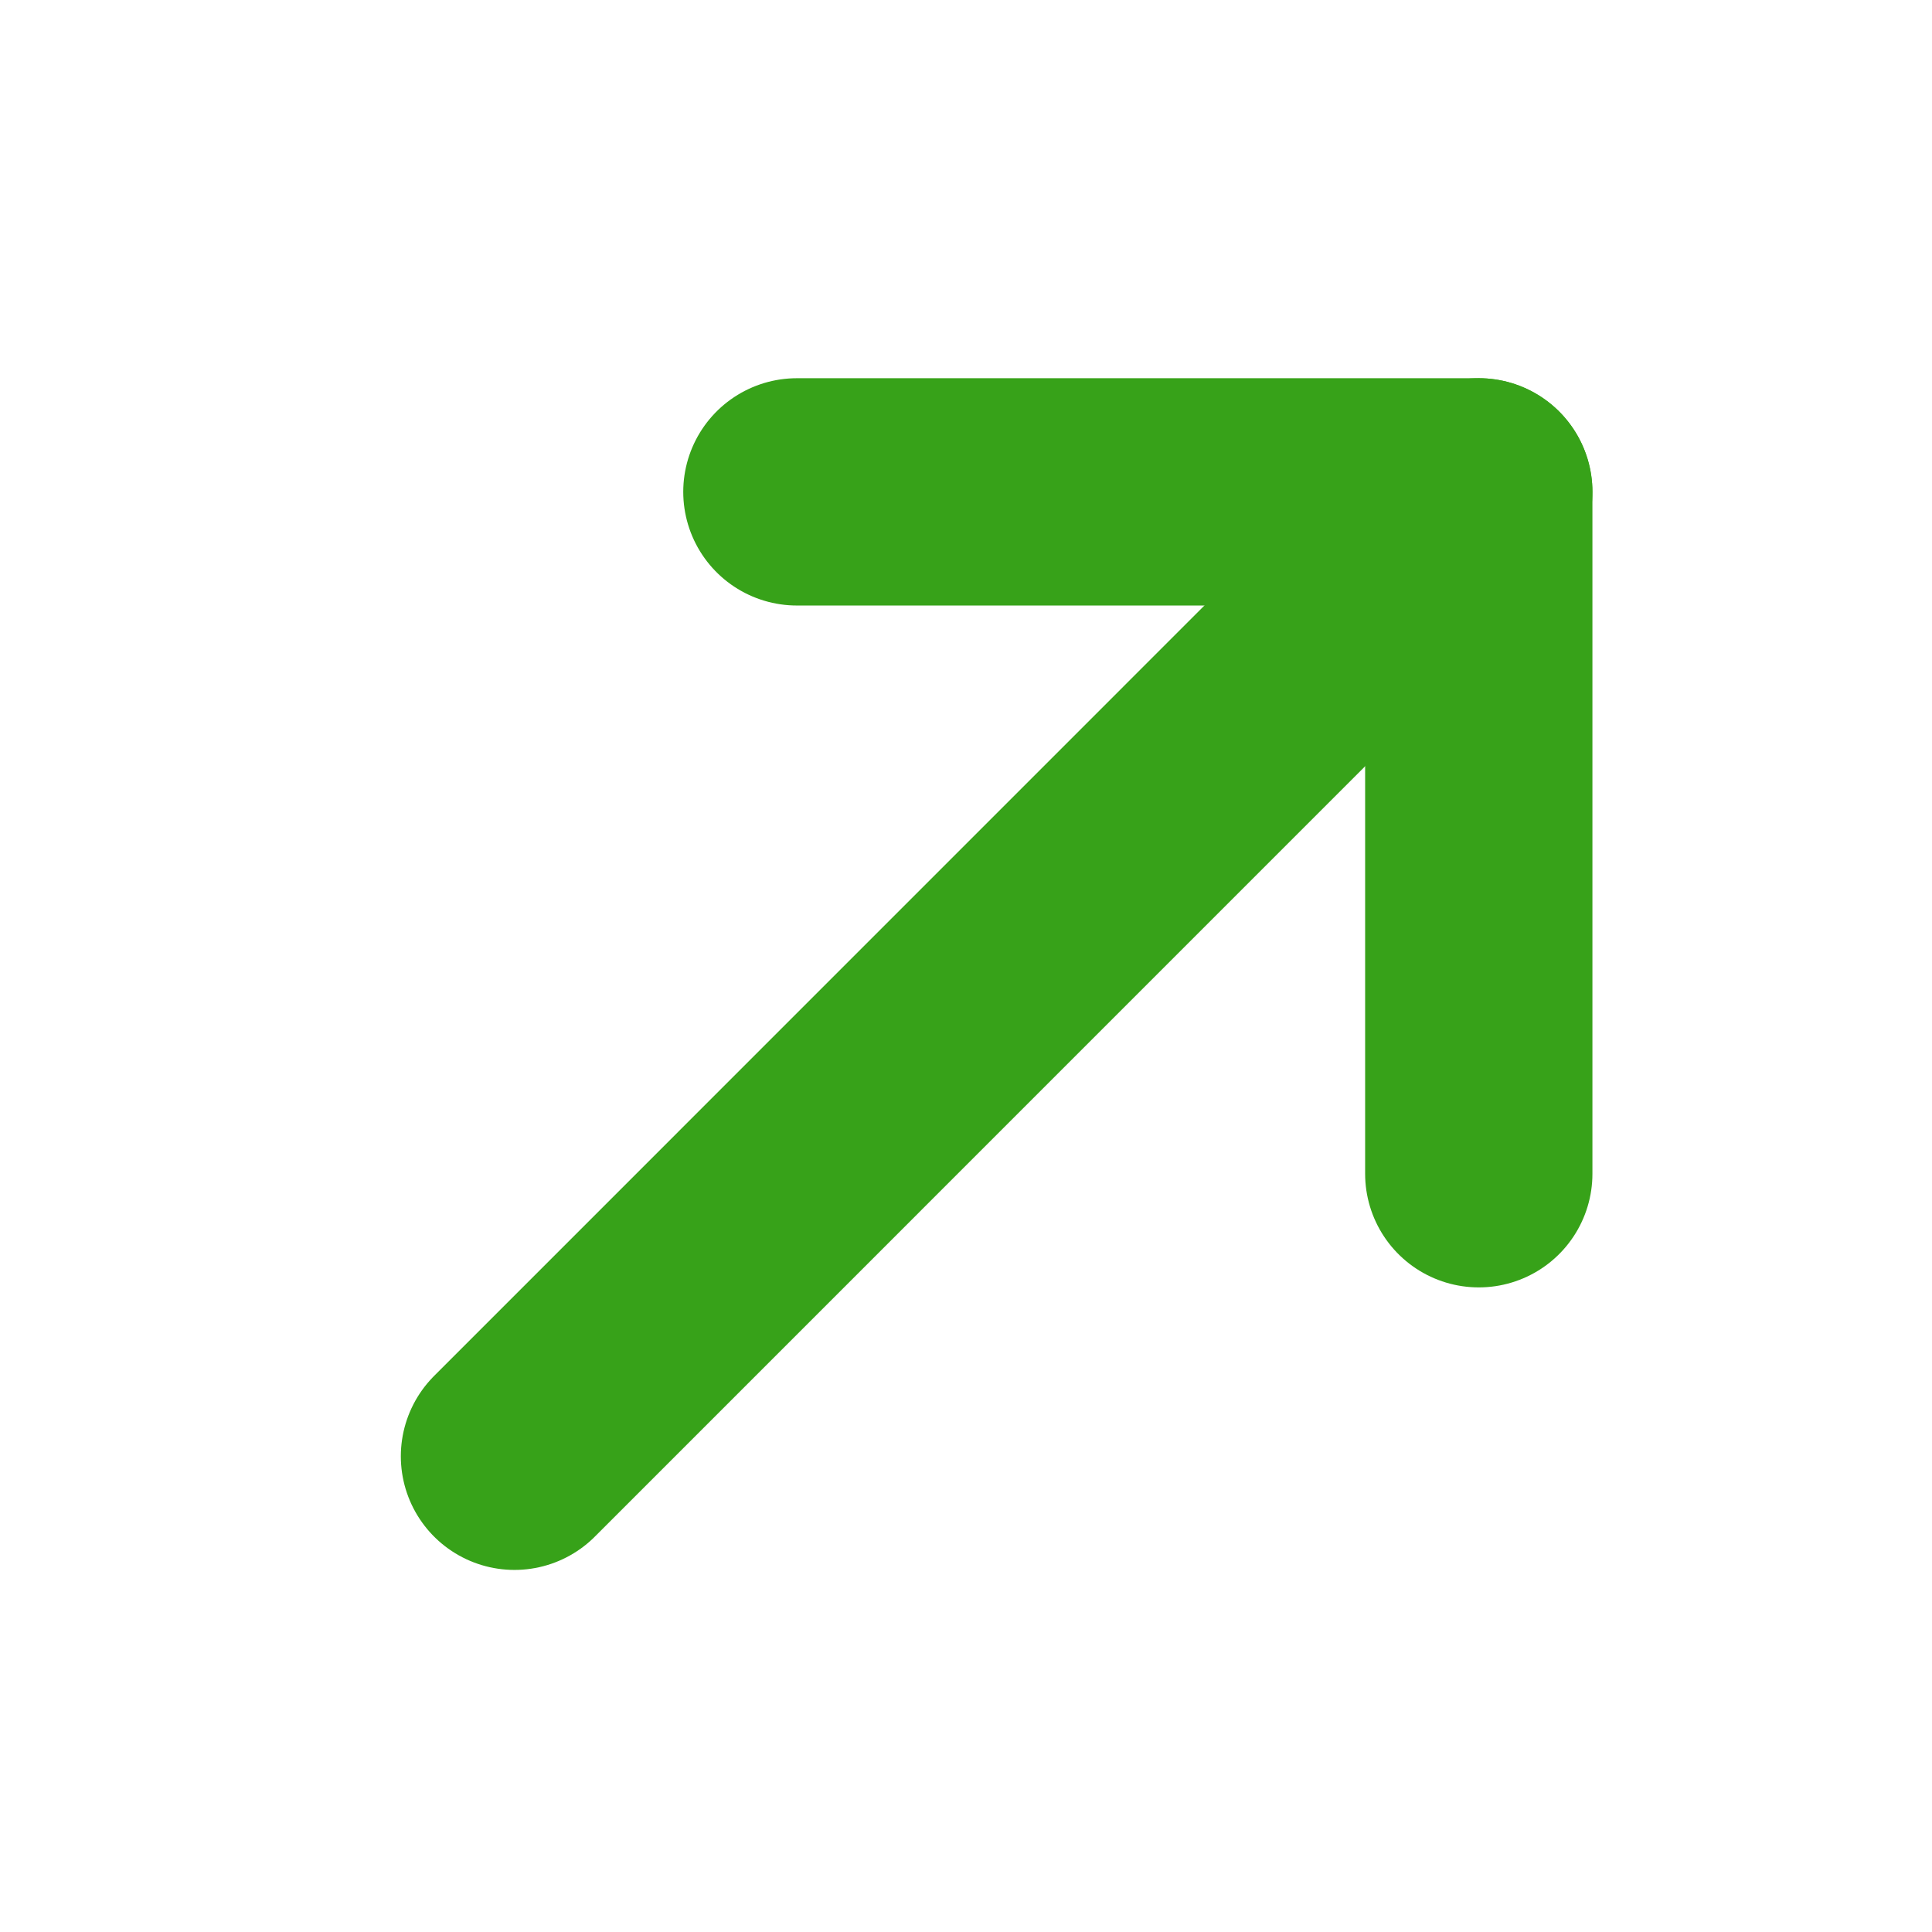 <svg width="17" height="17" viewBox="0 0 17 17" fill="none" xmlns="http://www.w3.org/2000/svg">
<g id="Frame">
<path id="Vector" d="M7.012 4.328L13.012 4.328L13.012 10.328" stroke="#37A219" stroke-width="2" stroke-linecap="round" stroke-linejoin="round"/>
<path id="Vector_2" d="M4.527 12.814L13.012 4.328" stroke="#37A219" stroke-width="2" stroke-linecap="round" stroke-linejoin="round"/>
</g>
</svg>
